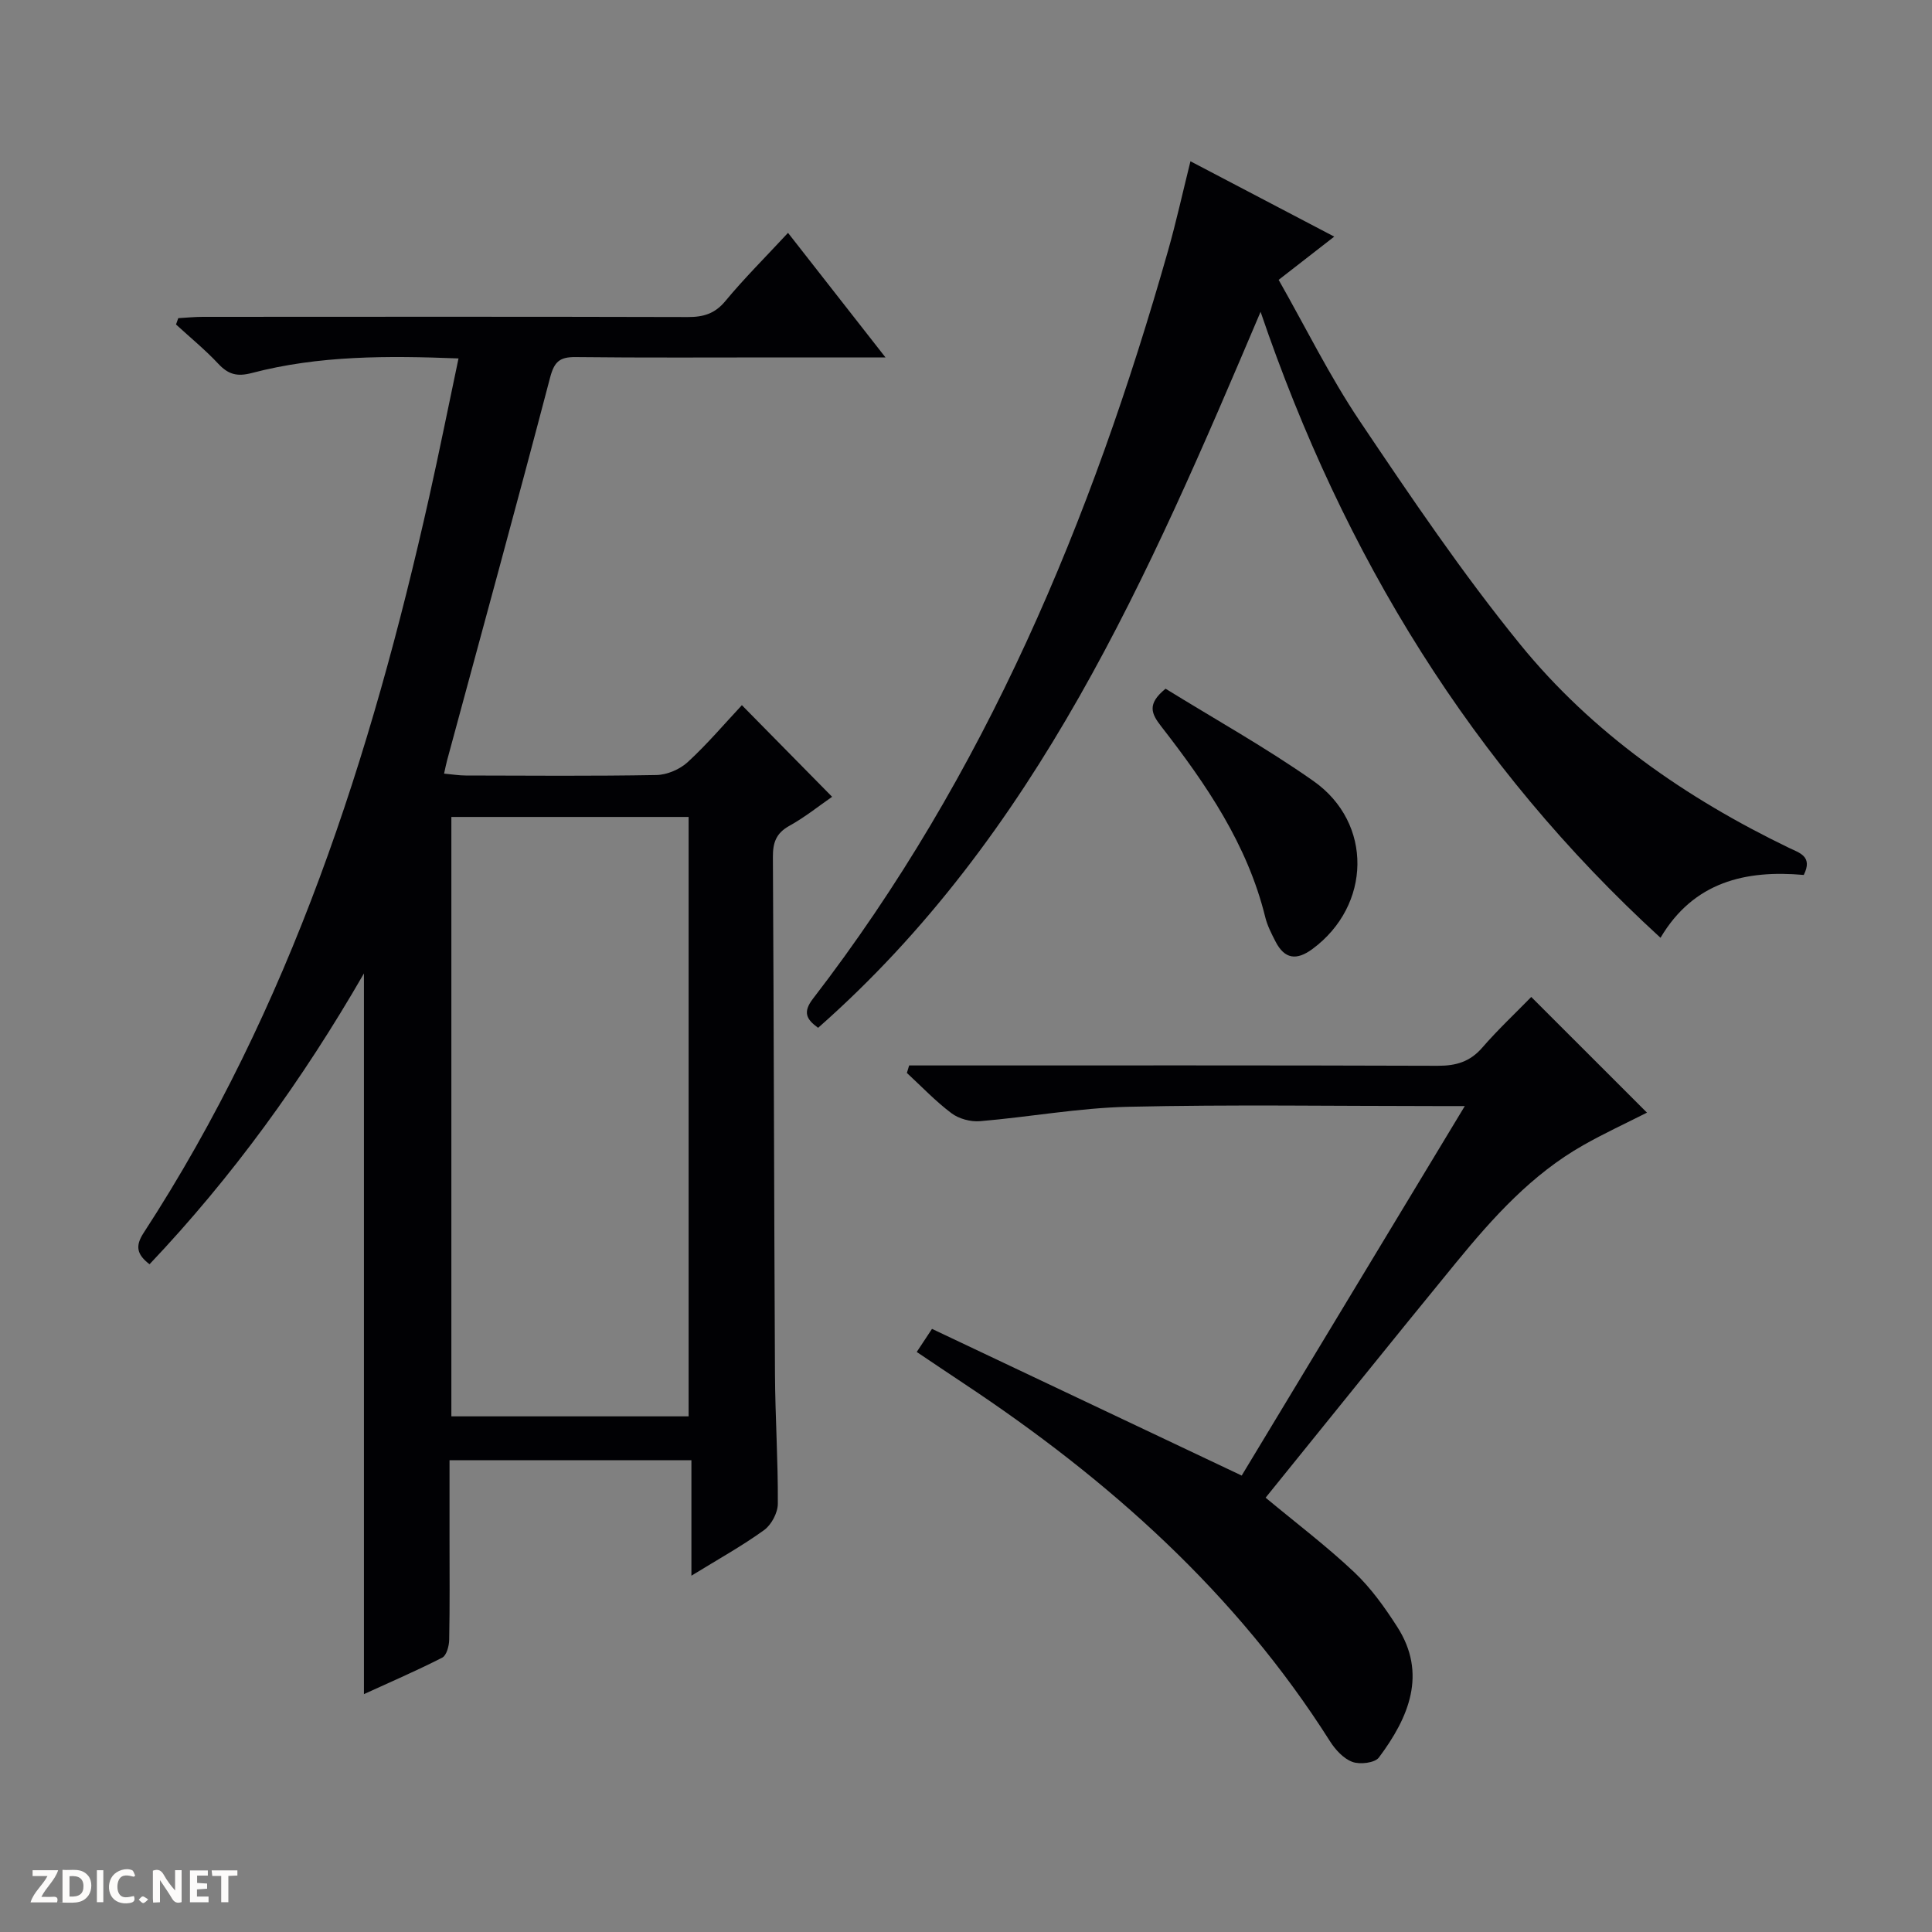 <svg enable-background="new 0 0 400 400" viewBox="0 0 400 400" xmlns="http://www.w3.org/2000/svg"><rect x="0" y="0" width="400" height="400" fill="#808080" stroke="none"/><g fill="#fcfbfa"><path d="m37.59 393.81c-.92.31-1.52.05-2-.78-.7-1.2-1.52-2.34-2.47-3.78v4.59c-.55.03-.95.05-1.41.07-.03-.37-.06-.64-.06-.91 0-1.91 0-3.81 0-5.7 1.13-.41 1.77-.03 2.29.91.62 1.11 1.38 2.14 2.31 3.19v-4.2h1.35v6.61z"/><path d="m12.94 393.88v-6.75c1.9.19 3.93-.54 5.37 1.29.8 1.01.78 2.88.03 3.97-1.37 1.97-3.4 1.51-6.4 1.49m2.45-1.22c2.04.12 2.92-.58 2.89-2.21-.03-1.51-.98-2.19-2.89-2z"/><path d="m11.81 393.87h-5.49c.68-2.18 2.47-3.48 3.51-5.45h-3.08v-1.21h5.29c-.71 2.13-2.44 3.48-3.47 5.51.86 0 1.63.04 2.39-.01.79-.05 1.14.21.85 1.16"/><path d="m39.33 393.86v-6.61h3.7v1.07h-2.22v1.52c.68.04 1.34.09 2.07.13v1.07c-.72.05-1.38.09-2.1.14v1.48h2.4v1.19h-3.85z"/><path d="m27.71 388.56c-1.15-.3-2.46-.61-3.1.64-.37.73-.41 1.93-.06 2.67.63 1.35 1.99.93 3.17.68.35.94-.01 1.32-.93 1.46-1.62.25-3.05-.27-3.76-1.48-.73-1.24-.6-3.03.31-4.17.88-1.11 2.71-1.7 4-1.16.32.13.44.74.65 1.12-.1.08-.19.16-.28.24"/><path d="m49.15 387.24v1.07c-.59.02-1.17.05-1.87.08v5.44h-1.48v-5.44h-1.85c-.05-.4-.08-.73-.13-1.15z"/><path d="m20.06 387.21h1.33v6.62h-1.33z"/><path d="m30.68 393.25c-.39.38-.8.79-1.05.76-.32-.05-.6-.45-.9-.7.26-.24.51-.64.8-.67.29-.04.62.3 1.15.61"/></g><path d="m75.35 201.54c-12.8 22.19-27.28 42.16-44.39 60.21-2.62-2.01-3.01-3.75-1.24-6.47 30.38-46.66 47.1-98.65 59.15-152.43 2.1-9.38 3.98-18.8 6.06-28.64-14.63-.57-28.87-.64-42.81 3.02-3.06.8-4.87.28-6.93-1.92-2.71-2.9-5.81-5.43-8.75-8.13.16-.44.31-.87.47-1.31 1.68-.09 3.36-.27 5.04-.27 33.49-.02 66.98-.05 100.47.04 3.22.01 5.59-.69 7.76-3.31 3.91-4.72 8.28-9.06 12.97-14.12 6.67 8.52 13.12 16.77 20.18 25.79-7.86 0-14.79 0-21.71 0-14.16 0-28.32.09-42.48-.07-3.24-.03-4.38.94-5.24 4.21-6.94 26.46-14.18 52.83-21.32 79.23-.21.77-.36 1.56-.64 2.8 1.7.15 3.1.39 4.5.39 13.16.03 26.33.14 39.48-.1 2.19-.04 4.82-1.17 6.45-2.66 4.03-3.7 7.59-7.91 11.23-11.8 6.55 6.65 12.48 12.67 18.68 18.97-2.68 1.85-5.62 4.22-8.87 6.02-2.75 1.53-3.41 3.5-3.39 6.47.2 35.65.24 71.3.43 106.95.05 8.98.65 17.96.59 26.94-.01 1.87-1.34 4.37-2.87 5.46-4.56 3.29-9.51 6.03-15.02 9.42 0-8.26 0-15.93 0-23.91-16.84 0-33.08 0-50.08 0v16.18c0 7 .07 14-.07 20.99-.02 1.28-.54 3.24-1.43 3.7-5.28 2.7-10.73 5.05-16.22 7.56 0-49.75 0-98.98 0-149.21zm18.1-32.4v124.1h49.12c0-41.55 0-82.76 0-124.1-16.5 0-32.62 0-49.12 0z" fill="#010104"/><path d="m246.47 33.39c10.04 5.26 19.56 10.24 29.77 15.6-3.99 3.11-7.45 5.8-11.51 8.95 5.57 9.8 10.56 19.96 16.81 29.26 10.57 15.73 21.23 31.5 33.17 46.18 15 18.44 34.31 31.84 55.7 42.17 2.16 1.04 4.96 1.75 3.04 5.6-12.02-1.07-22.8 1.4-29.66 13.01-39-35.69-65.57-78.99-82.8-129.6-23.29 54.86-46.32 108.32-91.61 148.24-2.41-1.75-3.23-3.21-1.07-6.02 35.69-46.3 57.69-99.13 73.52-154.87 1.67-5.89 2.99-11.88 4.64-18.52z" fill="#010104"/><path d="m262.03 310.08c6.44 5.35 12.69 10.08 18.35 15.43 3.45 3.26 6.31 7.27 8.89 11.29 6.25 9.71 2.43 18.77-3.79 27.08-.84 1.12-3.93 1.48-5.49.9-1.84-.68-3.54-2.54-4.65-4.3-19.43-30.68-45.84-54.19-75.82-74.06-3.17-2.1-6.32-4.23-9.72-6.51.96-1.45 1.75-2.64 3.16-4.78 21.22 10.05 42.34 20.05 64.12 30.37 14.94-24.75 30.34-50.24 46.19-76.5-2.54 0-4.15 0-5.75 0-21.32 0-42.65-.34-63.96.15-10.24.23-20.43 2.12-30.67 2.98-1.94.16-4.36-.49-5.9-1.65-3.3-2.48-6.18-5.52-9.23-8.34.16-.52.31-1.03.47-1.55h5.52c34.65 0 69.29-.05 103.94.07 3.77.01 6.65-.83 9.18-3.74 3.26-3.76 6.91-7.18 10.16-10.51 8.15 8.15 16.01 16.01 23.96 23.95-4.24 2.15-8.83 4.26-13.21 6.75-10.63 6.02-18.66 14.95-26.27 24.24-13.27 16.2-26.37 32.54-39.48 48.73z" fill="#010104"/><path d="m241.32 142.59c10.1 6.25 20.72 12.16 30.61 19.11 12.39 8.71 11.96 25.79-.19 34.77-3.31 2.45-5.78 2.11-7.66-1.54-.83-1.62-1.69-3.28-2.12-5.03-3.7-15.07-12.22-27.52-21.53-39.49-2.06-2.65-3.02-4.63.89-7.82z" fill="#010104"/></svg>